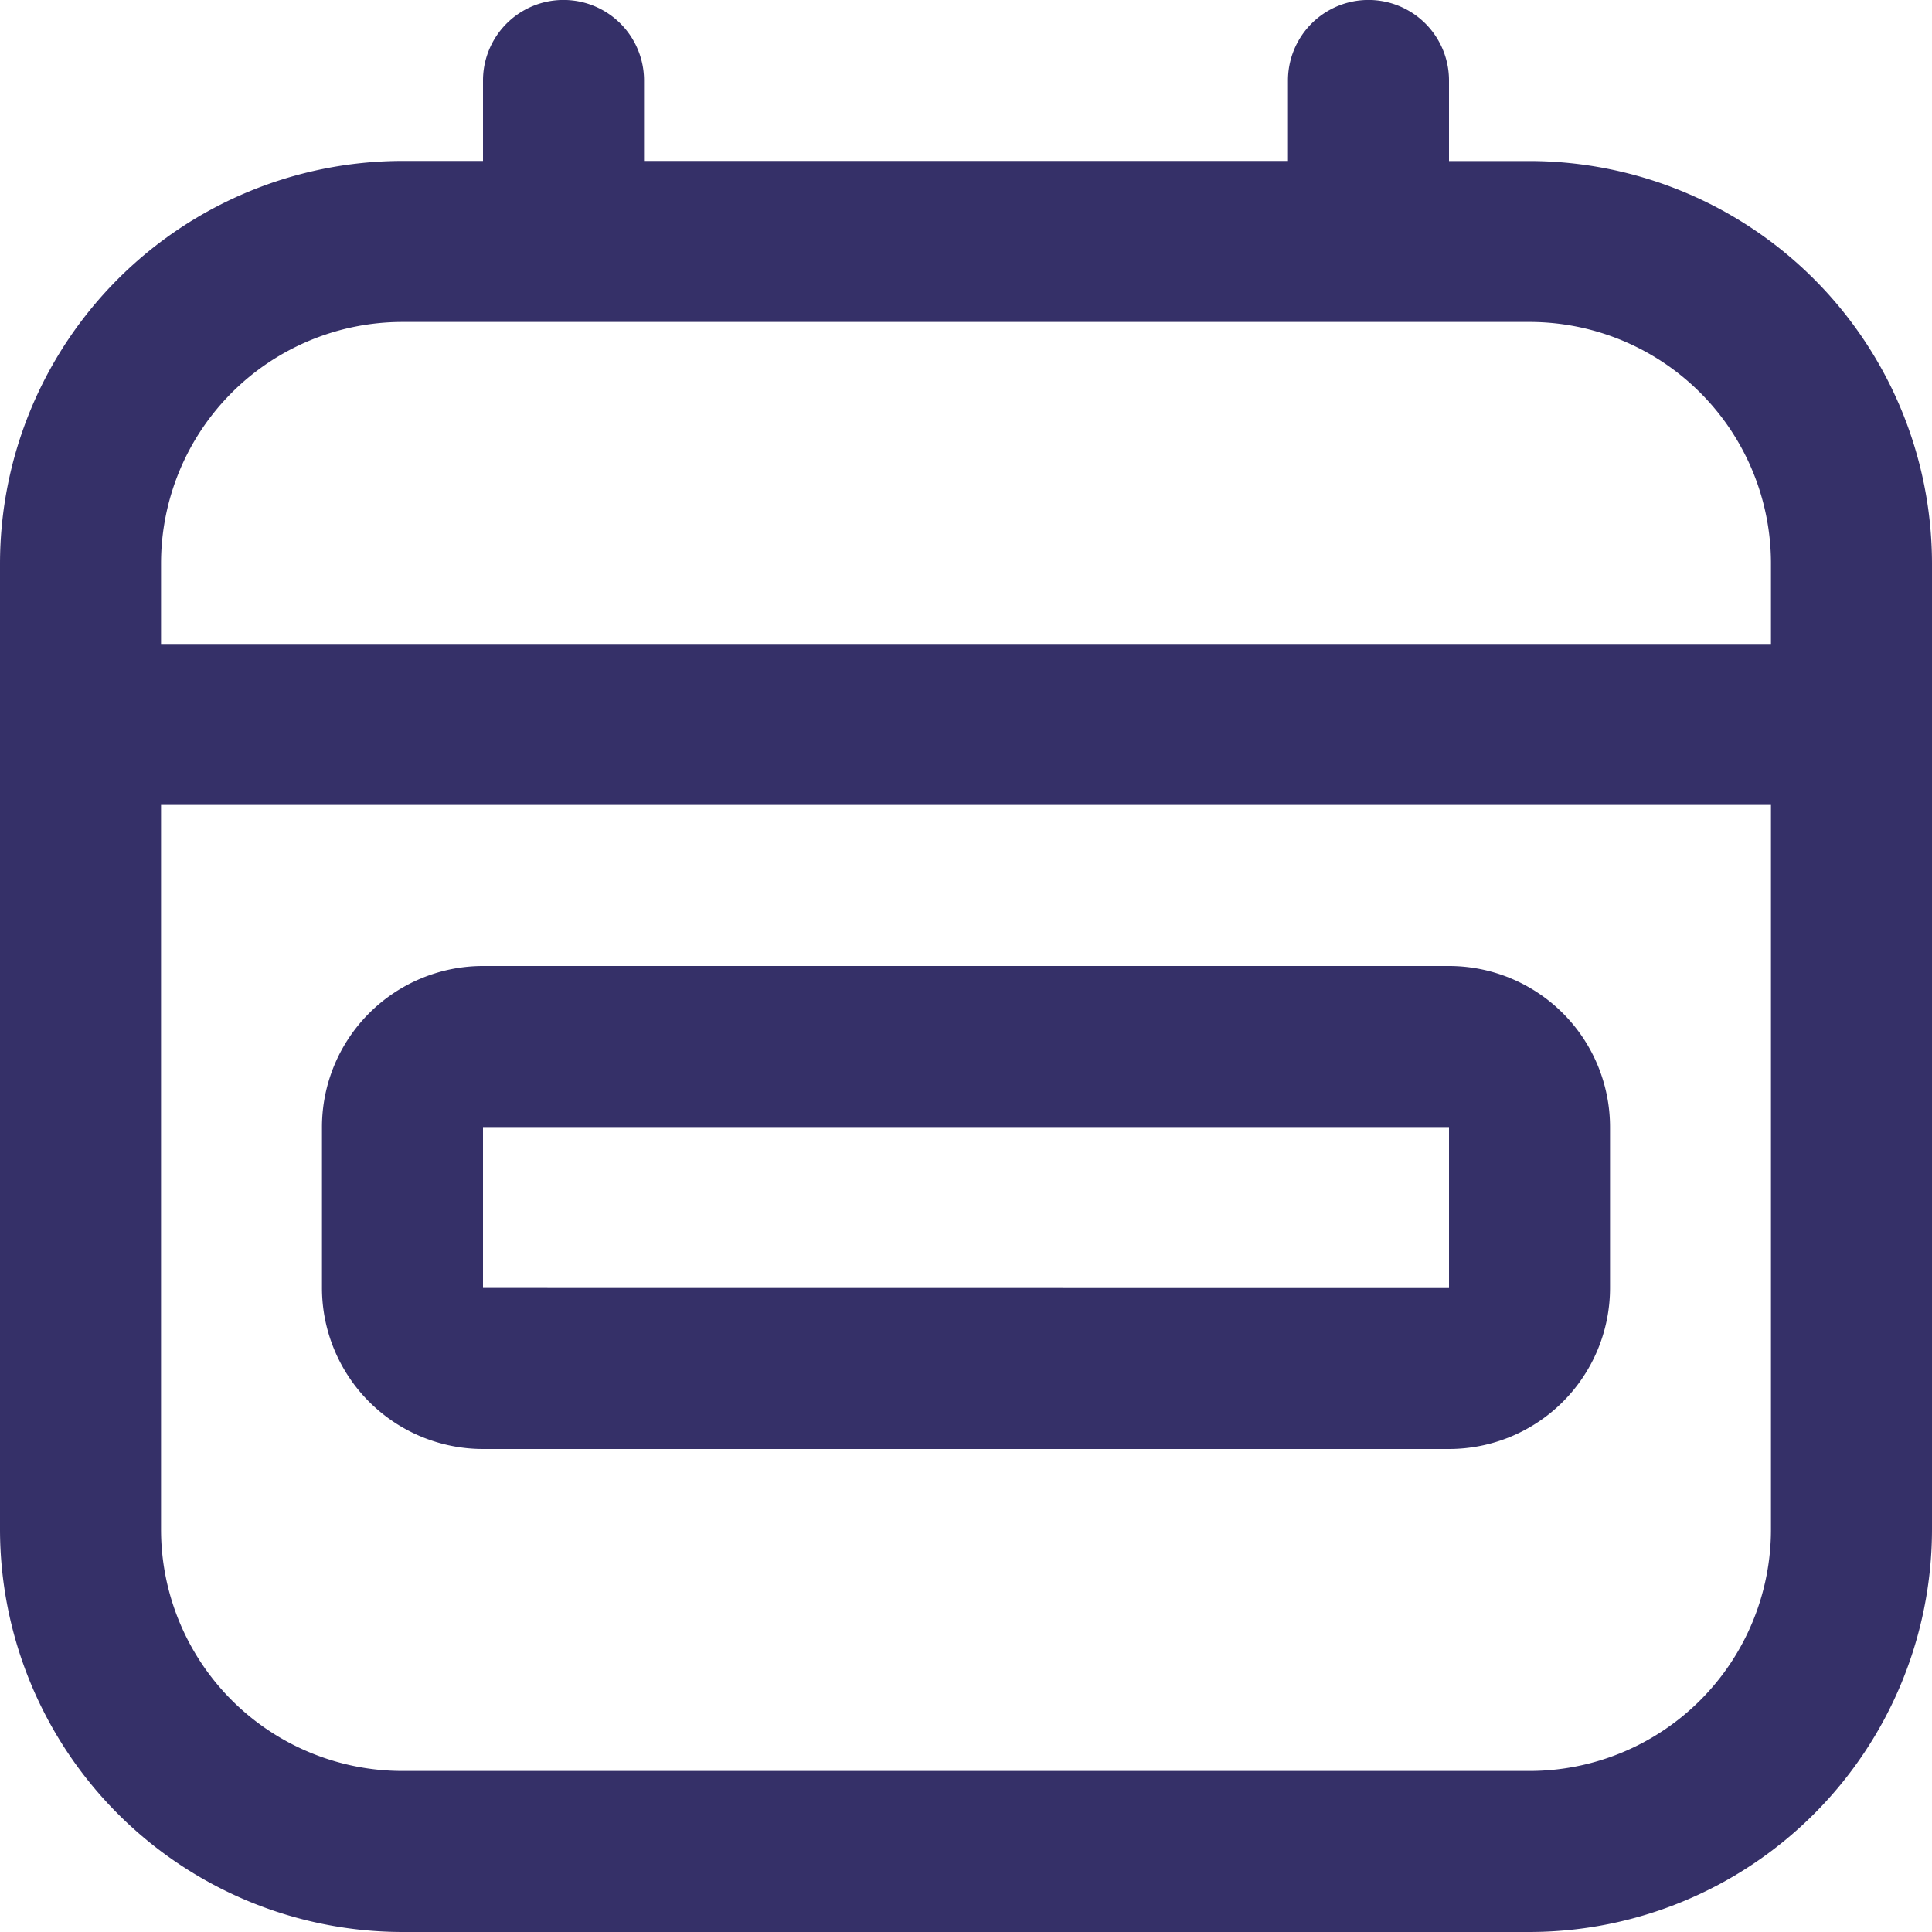 <svg xmlns="http://www.w3.org/2000/svg" width="20" height="20" viewBox="0 0 20 20">
  <path id="calendar-week" d="M15,10H5a1.668,1.668,0,0,0-1.667,1.667v1.667A1.668,1.668,0,0,0,5,15H15a1.668,1.668,0,0,0,1.667-1.667V11.667A1.668,1.668,0,0,0,15,10ZM5,13.333V11.667H15v1.667ZM15.833,1.667H15V.833a.833.833,0,0,0-1.667,0v.833H6.667V.833A.833.833,0,1,0,5,.833v.833H4.167A4.171,4.171,0,0,0,0,5.833v10A4.171,4.171,0,0,0,4.167,20H15.833A4.171,4.171,0,0,0,20,15.833v-10A4.171,4.171,0,0,0,15.833,1.667ZM4.167,3.333H15.833a2.5,2.5,0,0,1,2.5,2.5v.833H1.667V5.833A2.5,2.5,0,0,1,4.167,3.333Zm11.667,15H4.167a2.5,2.5,0,0,1-2.5-2.5v-7.5H18.333v7.5A2.5,2.5,0,0,1,15.833,18.333Z" fill="#353068"/>
</svg>
